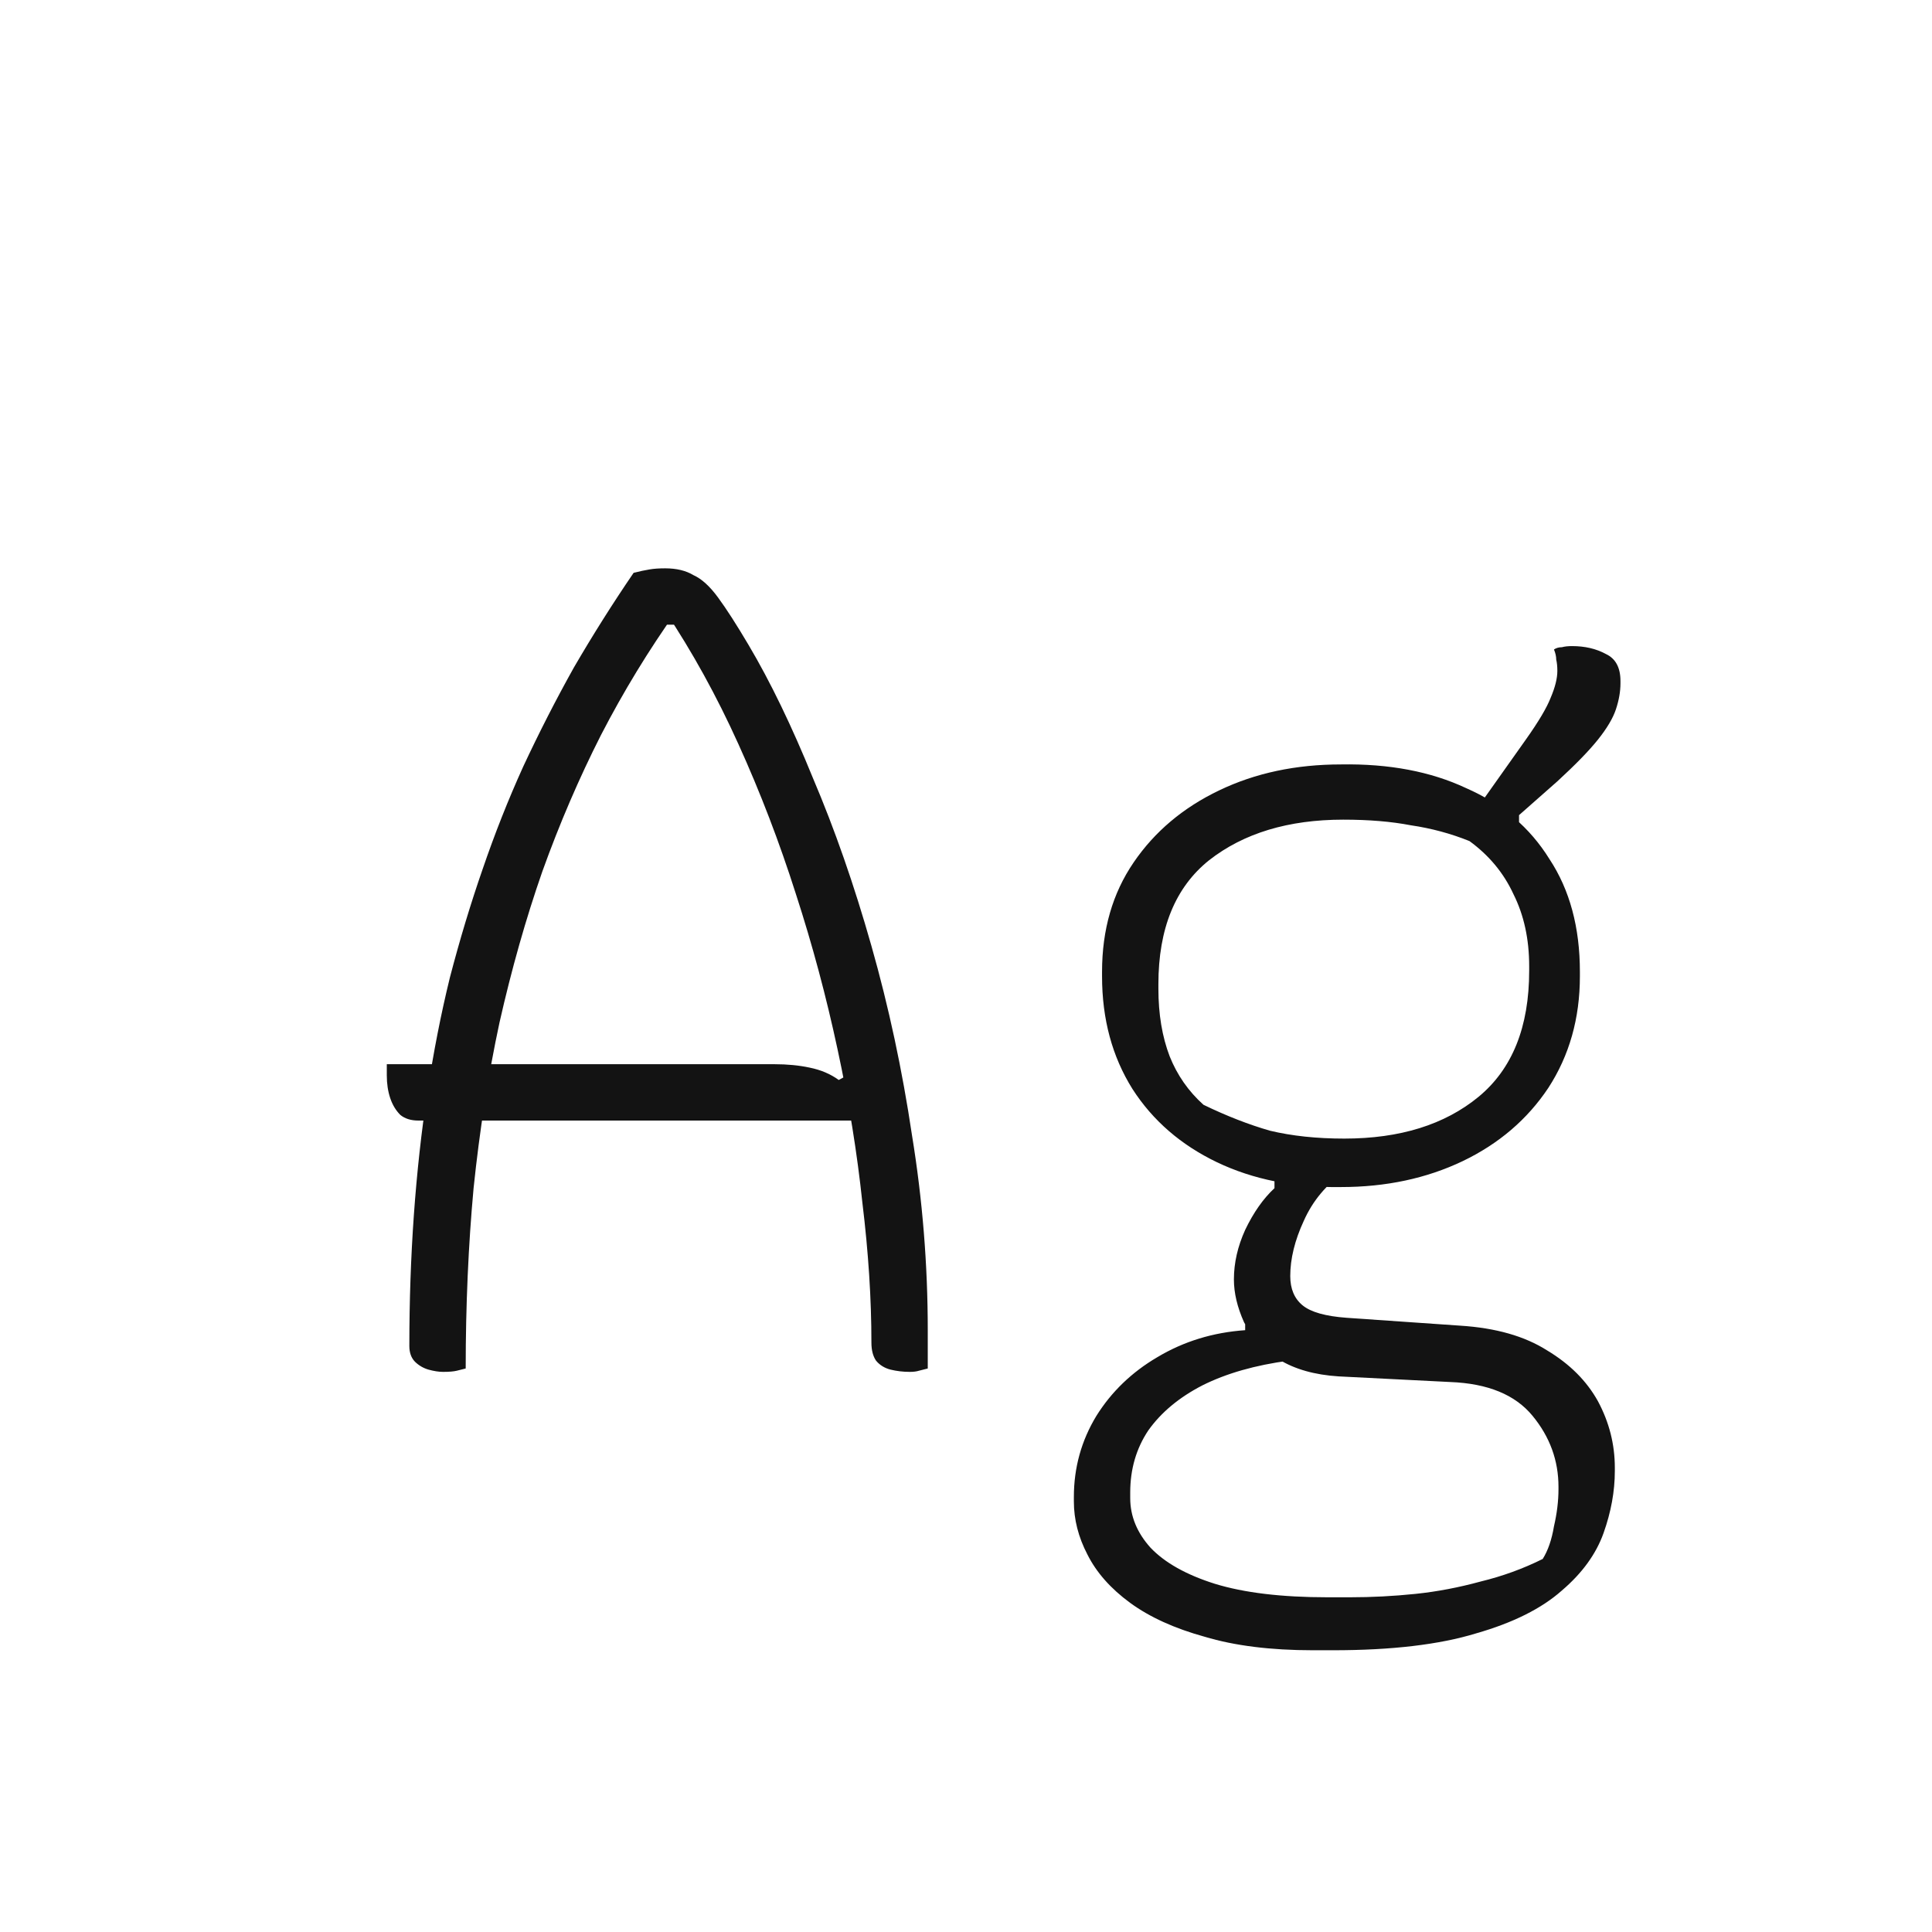 <svg width="24" height="24" viewBox="0 0 24 24" fill="none" xmlns="http://www.w3.org/2000/svg">
<path d="M4.805 13.22H9.621C9.78 13.22 9.925 13.234 10.056 13.262C10.195 13.29 10.317 13.341 10.419 13.416L10.727 13.248V13.584V13.92H5.197C5.104 13.92 5.029 13.896 4.973 13.85C4.917 13.794 4.875 13.724 4.847 13.64C4.819 13.556 4.805 13.462 4.805 13.36V13.22ZM5.785 17C5.748 17.009 5.711 17.018 5.673 17.028C5.636 17.037 5.58 17.042 5.505 17.042C5.449 17.042 5.389 17.032 5.323 17.014C5.258 16.995 5.202 16.962 5.155 16.916C5.109 16.869 5.085 16.804 5.085 16.72C5.085 16.16 5.104 15.618 5.141 15.096C5.179 14.564 5.235 14.055 5.309 13.57C5.384 13.075 5.477 12.599 5.589 12.142C5.711 11.675 5.846 11.227 5.995 10.798C6.145 10.359 6.313 9.934 6.499 9.524C6.695 9.104 6.905 8.693 7.129 8.292C7.363 7.89 7.61 7.498 7.871 7.116C7.946 7.097 8.011 7.083 8.067 7.074C8.123 7.064 8.189 7.06 8.263 7.06C8.403 7.06 8.52 7.088 8.613 7.144C8.716 7.19 8.819 7.284 8.921 7.424C9.024 7.564 9.15 7.76 9.299 8.012C9.57 8.469 9.836 9.02 10.098 9.664C10.368 10.298 10.611 10.994 10.825 11.75C11.04 12.506 11.208 13.29 11.329 14.102C11.46 14.904 11.525 15.712 11.525 16.524C11.525 16.626 11.525 16.715 11.525 16.79C11.525 16.855 11.525 16.925 11.525 17C11.488 17.009 11.451 17.018 11.414 17.028C11.386 17.037 11.348 17.042 11.302 17.042C11.217 17.042 11.138 17.032 11.063 17.014C10.989 16.995 10.928 16.958 10.882 16.902C10.844 16.846 10.825 16.771 10.825 16.678C10.825 16.136 10.788 15.558 10.713 14.942C10.648 14.326 10.546 13.691 10.405 13.038C10.265 12.384 10.093 11.74 9.887 11.106C9.682 10.462 9.444 9.841 9.173 9.244C8.903 8.646 8.599 8.096 8.263 7.592L8.529 7.76H8.123L8.403 7.592C8.058 8.077 7.745 8.59 7.465 9.132C7.195 9.664 6.952 10.228 6.737 10.826C6.532 11.414 6.355 12.039 6.205 12.702C6.065 13.355 5.958 14.041 5.883 14.76C5.818 15.469 5.785 16.216 5.785 17ZM18.24 10.196L18.954 9.188C19.113 8.964 19.215 8.791 19.262 8.67C19.318 8.539 19.346 8.427 19.346 8.334C19.346 8.278 19.341 8.231 19.332 8.194C19.332 8.156 19.323 8.114 19.304 8.068C19.332 8.049 19.365 8.04 19.402 8.04C19.439 8.03 19.481 8.026 19.528 8.026C19.687 8.026 19.827 8.058 19.948 8.124C20.069 8.18 20.13 8.292 20.13 8.46V8.488C20.13 8.59 20.111 8.698 20.074 8.81C20.037 8.922 19.962 9.048 19.85 9.188C19.738 9.328 19.57 9.5 19.346 9.706L18.87 10.126V10.406L18.24 10.196ZM16.658 9.496C17.255 9.486 17.773 9.584 18.212 9.79C18.66 9.986 19.005 10.28 19.248 10.672C19.5 11.054 19.626 11.521 19.626 12.072V12.128C19.626 12.65 19.495 13.112 19.234 13.514C18.973 13.906 18.618 14.209 18.17 14.424C17.722 14.638 17.218 14.746 16.658 14.746C16.079 14.755 15.566 14.652 15.118 14.438C14.67 14.223 14.32 13.92 14.068 13.528C13.816 13.126 13.69 12.66 13.69 12.128V12.072C13.69 11.549 13.821 11.096 14.082 10.714C14.343 10.331 14.698 10.032 15.146 9.818C15.594 9.603 16.098 9.496 16.658 9.496ZM16.686 10.182C16.005 10.182 15.449 10.35 15.02 10.686C14.6 11.022 14.39 11.535 14.39 12.226V12.282C14.39 12.599 14.437 12.879 14.53 13.122C14.623 13.355 14.763 13.556 14.95 13.724C15.239 13.864 15.515 13.971 15.776 14.046C16.047 14.111 16.355 14.144 16.7 14.144C17.391 14.144 17.946 13.971 18.366 13.626C18.786 13.28 18.996 12.758 18.996 12.058V12.002C18.996 11.666 18.931 11.367 18.8 11.106C18.679 10.844 18.497 10.625 18.254 10.448C18.021 10.354 17.778 10.289 17.526 10.252C17.283 10.205 17.003 10.182 16.686 10.182ZM15.832 14.55H16.714C16.481 14.708 16.308 14.914 16.196 15.166C16.084 15.408 16.028 15.637 16.028 15.852C16.028 16.01 16.079 16.132 16.182 16.216C16.285 16.3 16.467 16.351 16.728 16.37L18.142 16.468C18.581 16.496 18.94 16.598 19.22 16.776C19.5 16.944 19.71 17.154 19.85 17.406C19.99 17.667 20.06 17.942 20.06 18.232V18.274C20.06 18.526 20.013 18.782 19.92 19.044C19.827 19.305 19.654 19.543 19.402 19.758C19.15 19.982 18.795 20.159 18.338 20.29C17.881 20.43 17.288 20.5 16.56 20.5H16.308C15.785 20.5 15.337 20.444 14.964 20.332C14.591 20.229 14.283 20.089 14.04 19.912C13.797 19.734 13.62 19.534 13.508 19.31C13.396 19.095 13.34 18.876 13.34 18.652V18.596C13.34 18.232 13.433 17.896 13.62 17.588C13.807 17.289 14.059 17.046 14.376 16.86C14.703 16.664 15.067 16.552 15.468 16.524V16.09L16.014 16.902C15.594 16.958 15.235 17.06 14.936 17.21C14.647 17.359 14.423 17.546 14.264 17.77C14.115 17.994 14.04 18.25 14.04 18.54V18.61C14.04 18.834 14.124 19.039 14.292 19.226C14.469 19.412 14.735 19.562 15.09 19.674C15.454 19.786 15.921 19.842 16.49 19.842H16.77C17.041 19.842 17.311 19.828 17.582 19.8C17.853 19.772 18.123 19.72 18.394 19.646C18.665 19.58 18.921 19.487 19.164 19.366C19.229 19.263 19.276 19.128 19.304 18.96C19.341 18.801 19.36 18.647 19.36 18.498V18.47C19.36 18.143 19.253 17.849 19.038 17.588C18.823 17.326 18.483 17.186 18.016 17.168L16.63 17.098C16.331 17.079 16.084 17.009 15.888 16.888C15.692 16.757 15.547 16.603 15.454 16.426C15.37 16.239 15.328 16.062 15.328 15.894C15.328 15.688 15.375 15.483 15.468 15.278C15.571 15.063 15.692 14.89 15.832 14.76V14.55Z" fill="#131313"/>
</svg>
